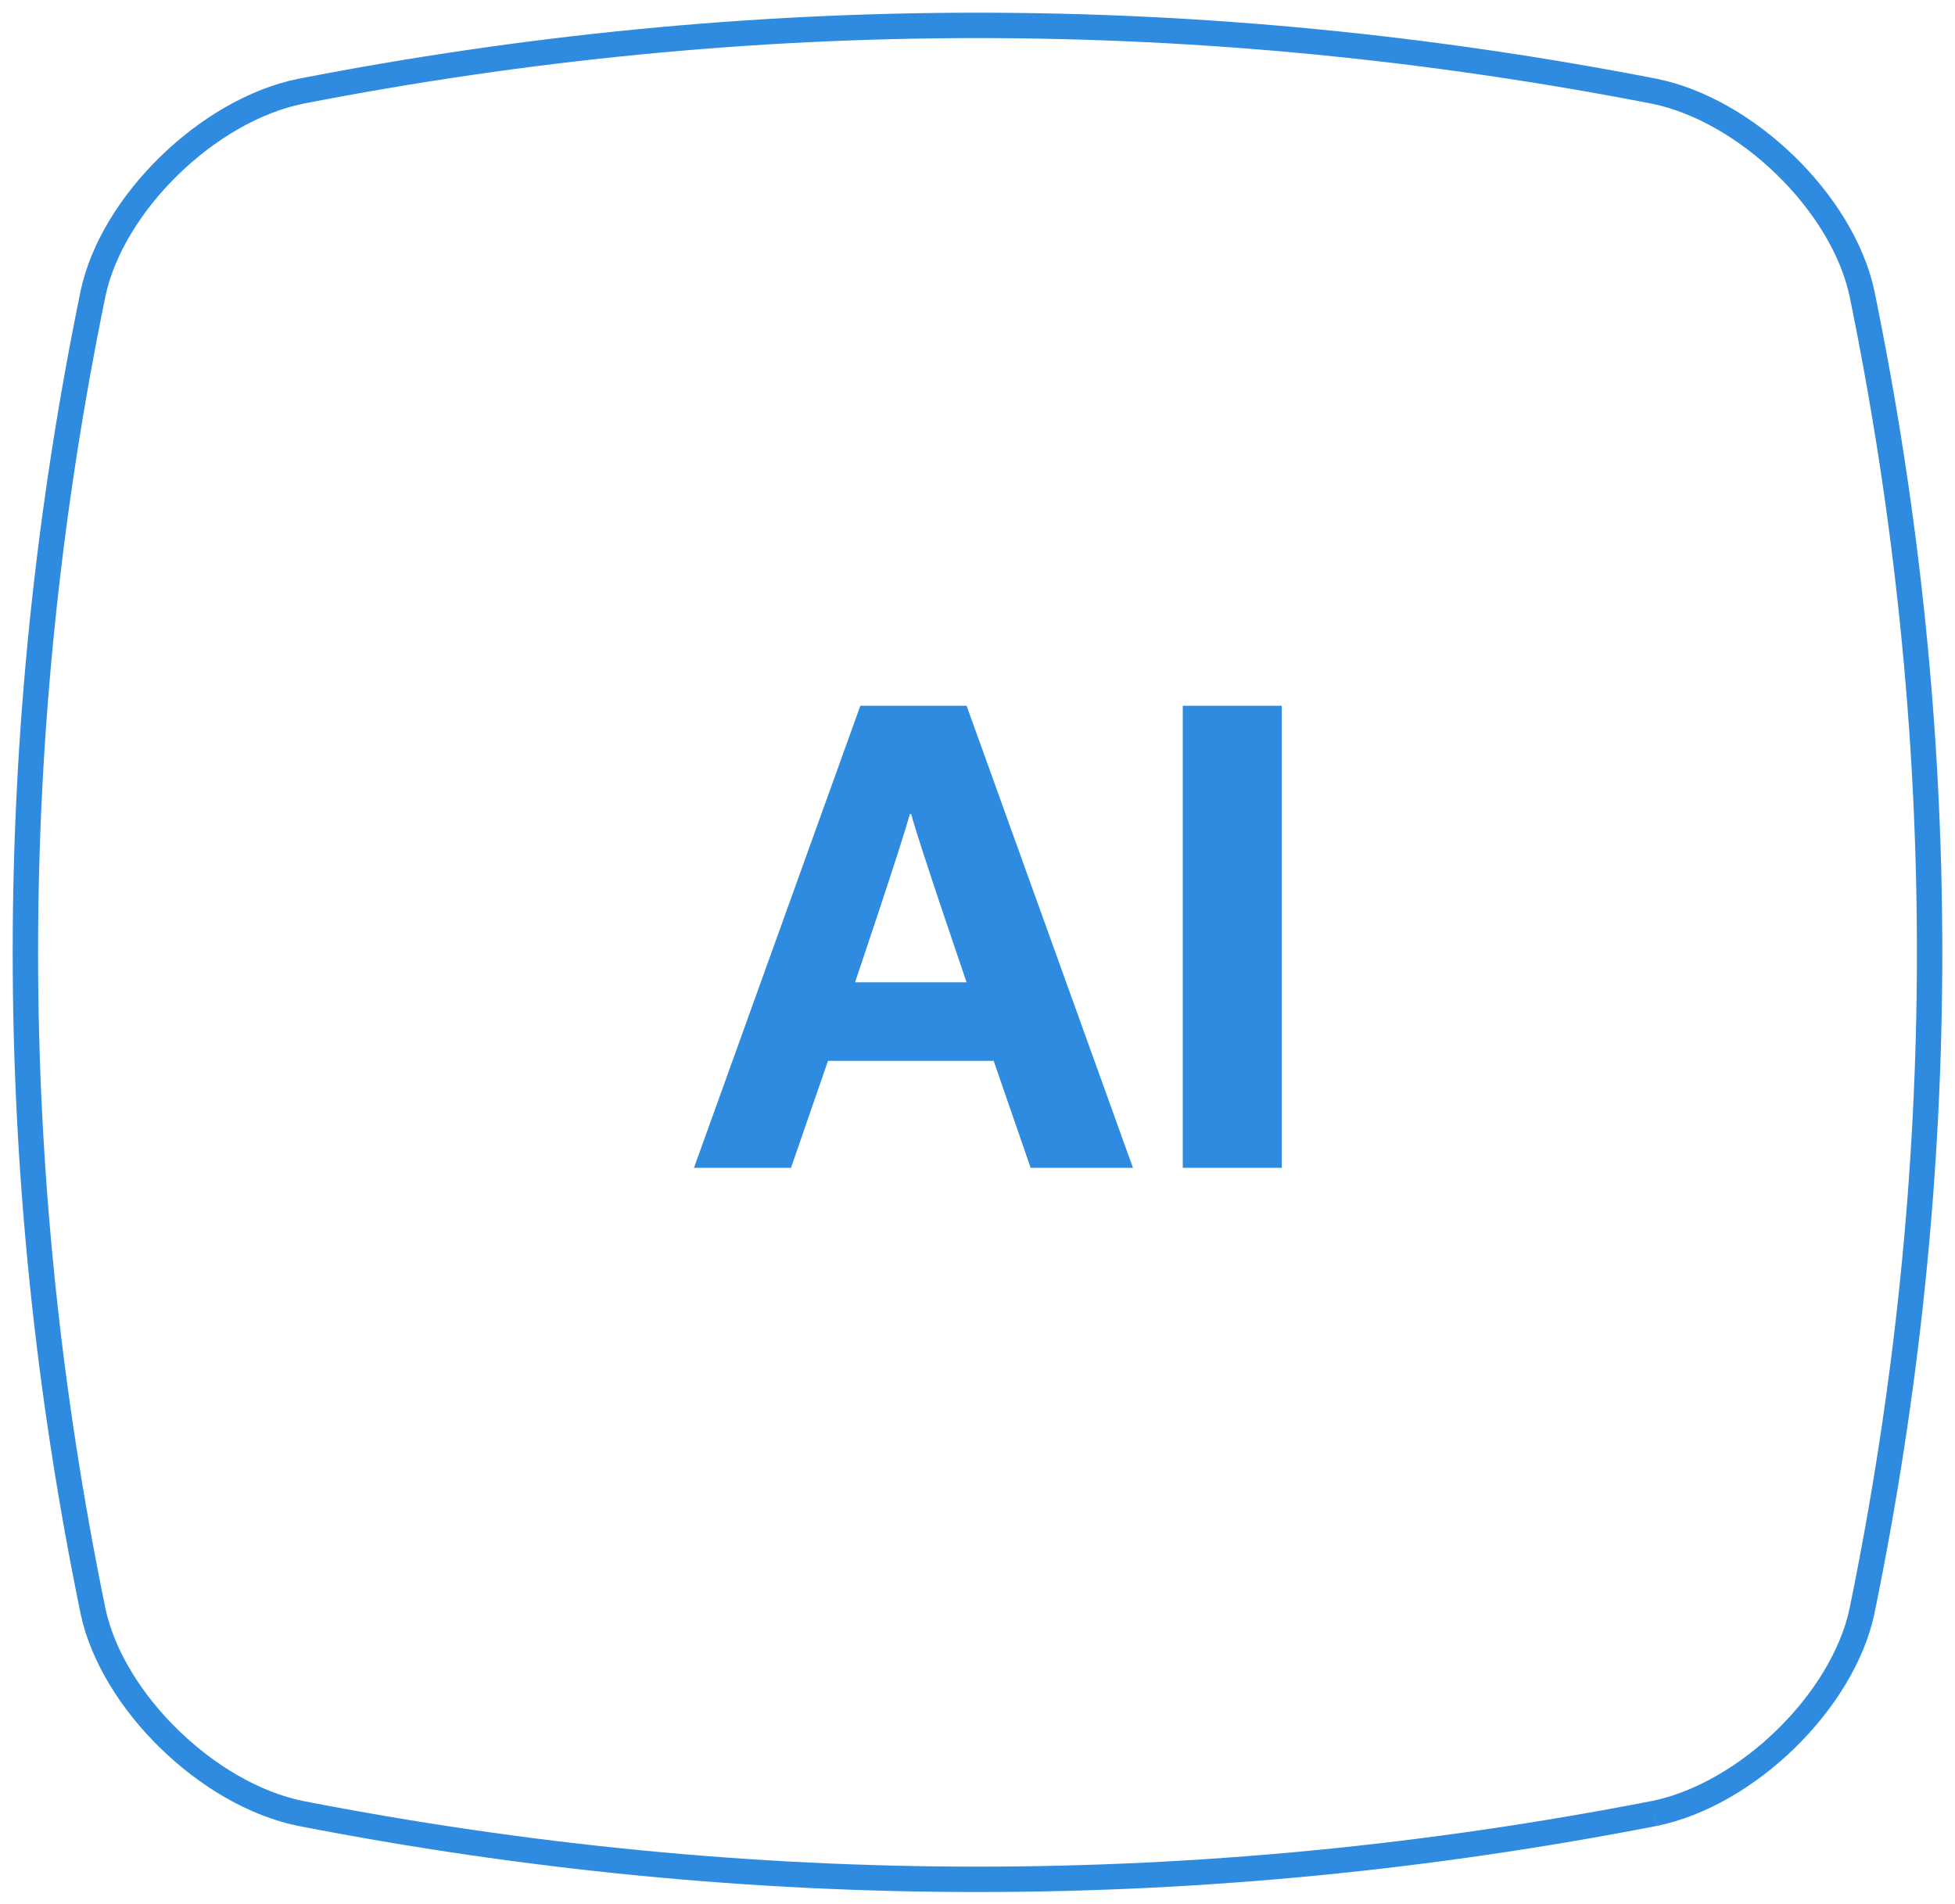 <svg xmlns="http://www.w3.org/2000/svg" width="77" height="75" viewBox="0 0 77 75">
  <g fill="none" fill-rule="evenodd" transform="translate(1 1)">
    <path stroke="#2E8BE0" d="M64.167,70.43 C46.389,73.892 28.611,73.892 10.833,70.43 C7.189,69.685 3.432,66.026 2.667,62.478 C-0.889,45.168 -0.889,27.858 2.667,10.548 C3.432,7 7.189,3.342 10.833,2.596 C28.611,-0.865 46.389,-0.865 64.167,2.596 C67.811,3.342 71.568,7 72.333,10.548 C75.889,27.858 75.889,45.168 72.333,62.478 C71.568,66.026 67.811,69.685 64.167,70.43"/>
    <path fill="#2E8BE0" d="M37.071,26.8 L43.623,45 L39.593,45 L38.137,40.788 L31.611,40.788 L30.155,45 L26.333,45 L32.885,26.8 L37.071,26.8 Z M34.887,31.064 L34.835,31.064 C34.523,32.234 32.677,37.694 32.677,37.694 L37.071,37.694 C37.071,37.694 35.199,32.234 34.887,31.064 Z M45.585,45 L49.485,45 L49.485,26.8 L45.585,26.8 L45.585,45 Z"/>
  </g>
</svg>
